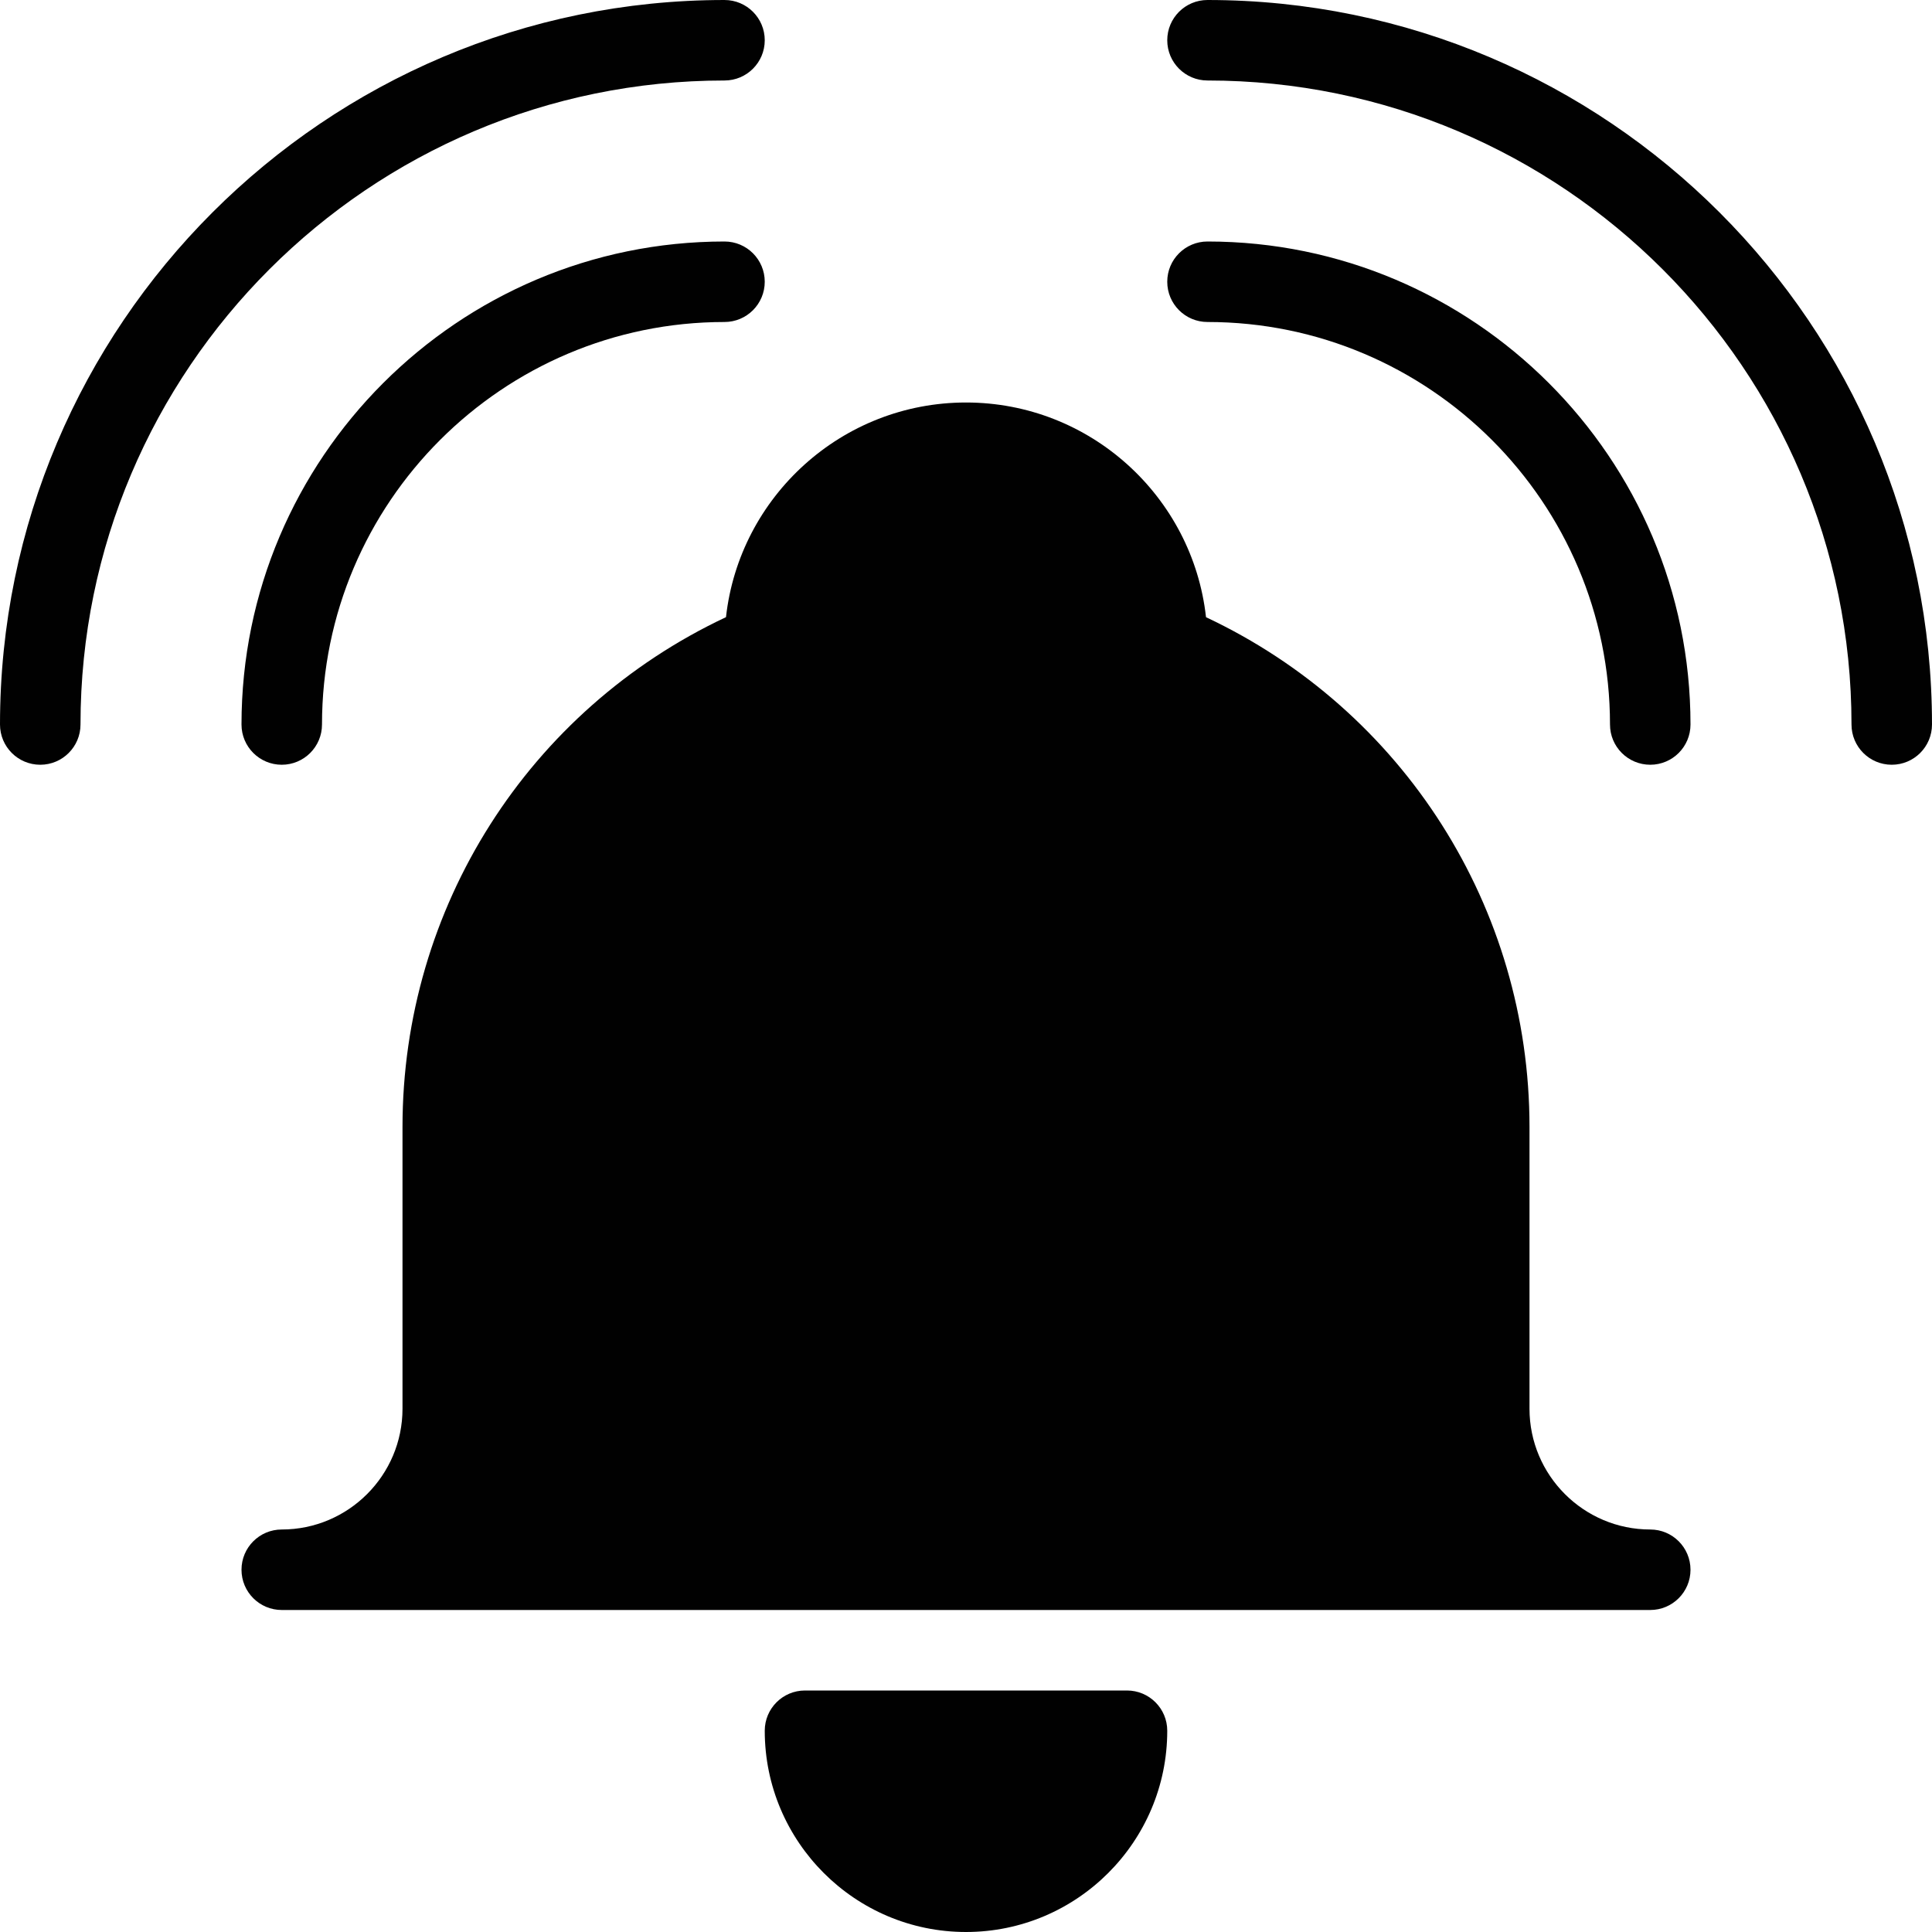 <?xml version="1.0" encoding="utf-8"?>
<!-- Generator: Adobe Illustrator 17.0.0, SVG Export Plug-In . SVG Version: 6.00 Build 0)  -->
<!DOCTYPE svg PUBLIC "-//W3C//DTD SVG 1.1//EN" "http://www.w3.org/Graphics/SVG/1.1/DTD/svg11.dtd">
<svg version="1.1" id="Layer_2" xmlns="http://www.w3.org/2000/svg" xmlns:xlink="http://www.w3.org/1999/xlink" x="0px" y="0px"
	 width="48px" height="48px" viewBox="0 0 48 48" enable-background="new 0 0 48 48" xml:space="preserve">
<g>
	<path fill="#010101" d="M41,38c-1.654,0-3-1.346-3-3v-7c0-5.454-3.134-10.358-8.037-12.666C29.631,12.338,27.083,10,24,10
		c-3.083,0-5.63,2.338-5.963,5.333C13.134,17.639,10,22.543,10,28v7c0,1.654-1.346,3-3,3c-0.552,0-1,0.447-1,1c0,0.553,0.448,1,1,1
		h34c0.552,0,1-0.447,1-1C42,38.447,41.552,38,41,38z"/>
	<path fill="#010101" d="M28,42h-8c-0.552,0-1,0.447-1,1c0,2.757,2.243,5,5,5c2.757,0,5-2.243,5-5C29,42.447,28.552,42,28,42z"/>
	<path fill="#010101" d="M18,6C11.383,6,6,11.383,6,18c0,0.553,0.448,1,1,1c0.552,0,1-0.447,1-1c0-5.514,4.486-10,10-10
		c0.552,0,1-0.447,1-1C19,6.447,18.552,6,18,6z"/>
	<path fill="#010101" d="M18,2c0.552,0,1-0.447,1-1c0-0.553-0.448-1-1-1C8.075,0,0,8.075,0,18c0,0.553,0.448,1,1,1
		c0.552,0,1-0.447,1-1C2,9.178,9.178,2,18,2z"/>
	<path fill="#010101" d="M30,6c-0.552,0-1,0.447-1,1c0,0.553,0.448,1,1,1c5.514,0,10,4.486,10,10c0,0.553,0.448,1,1,1
		c0.552,0,1-0.447,1-1C42,11.383,36.617,6,30,6z"/>
	<path fill="#010101" d="M30,0c-0.552,0-1,0.447-1,1c0,0.553,0.448,1,1,1c8.822,0,16,7.178,16,16c0,0.553,0.448,1,1,1
		c0.552,0,1-0.447,1-1C48,8.075,39.925,0,30,0z"/>
</g>
</svg>
